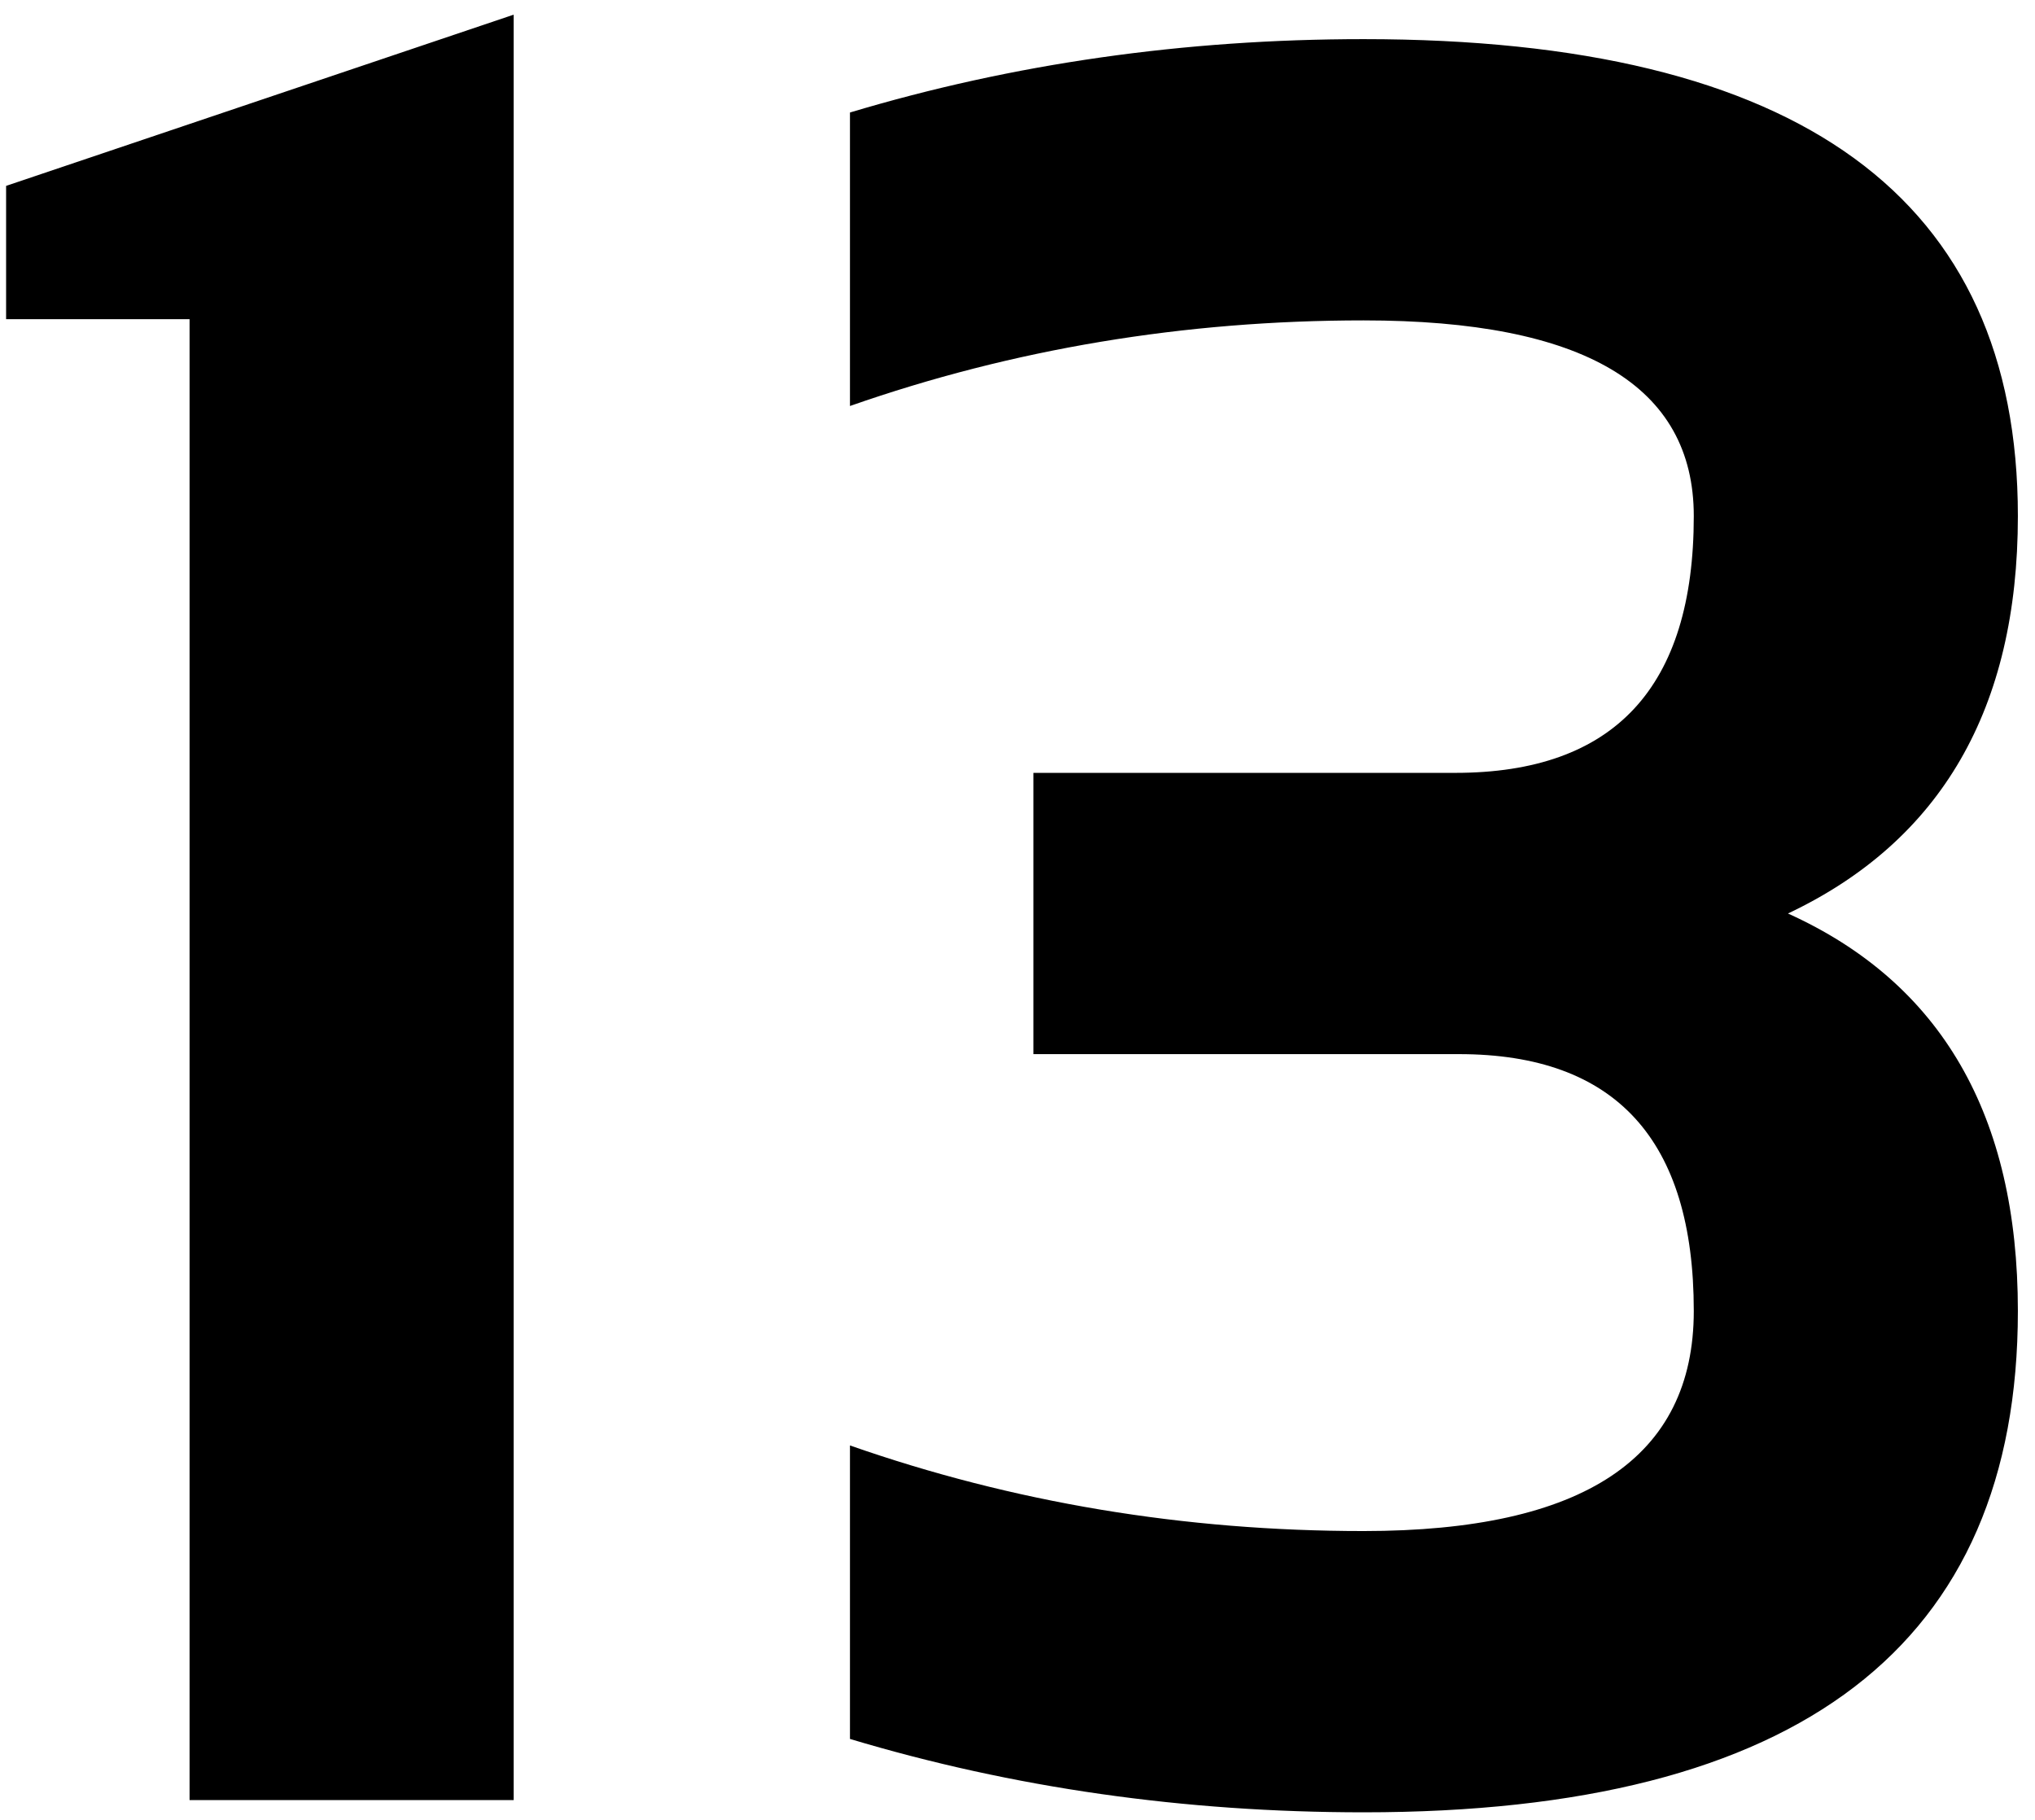 <svg width="104" height="93" viewBox="0 0 104 93" fill="none" xmlns="http://www.w3.org/2000/svg">
<path d="M9.688 92V16.312H0.312V9.5L26.25 0.75V92H9.688ZM43.438 5.75C51.771 3.25 60.521 2 69.688 2C91.979 2 103.125 10.125 103.125 26.375C103.125 36.208 99.208 42.979 91.375 46.688C99.208 50.229 103.125 57 103.125 67C103.125 84.083 91.979 92.625 69.688 92.625C60.521 92.625 51.771 91.375 43.438 88.875V73.875C51.771 76.792 60.521 78.25 69.688 78.25C80.938 78.25 86.562 74.5 86.562 67C86.562 58.25 82.562 53.875 74.562 53.875H52.812V39.5H74.375C82.5 39.5 86.562 35.125 86.562 26.375C86.562 19.708 80.938 16.375 69.688 16.375C60.521 16.375 51.771 17.833 43.438 20.75V5.75Z" fill="black"/>
</svg>
